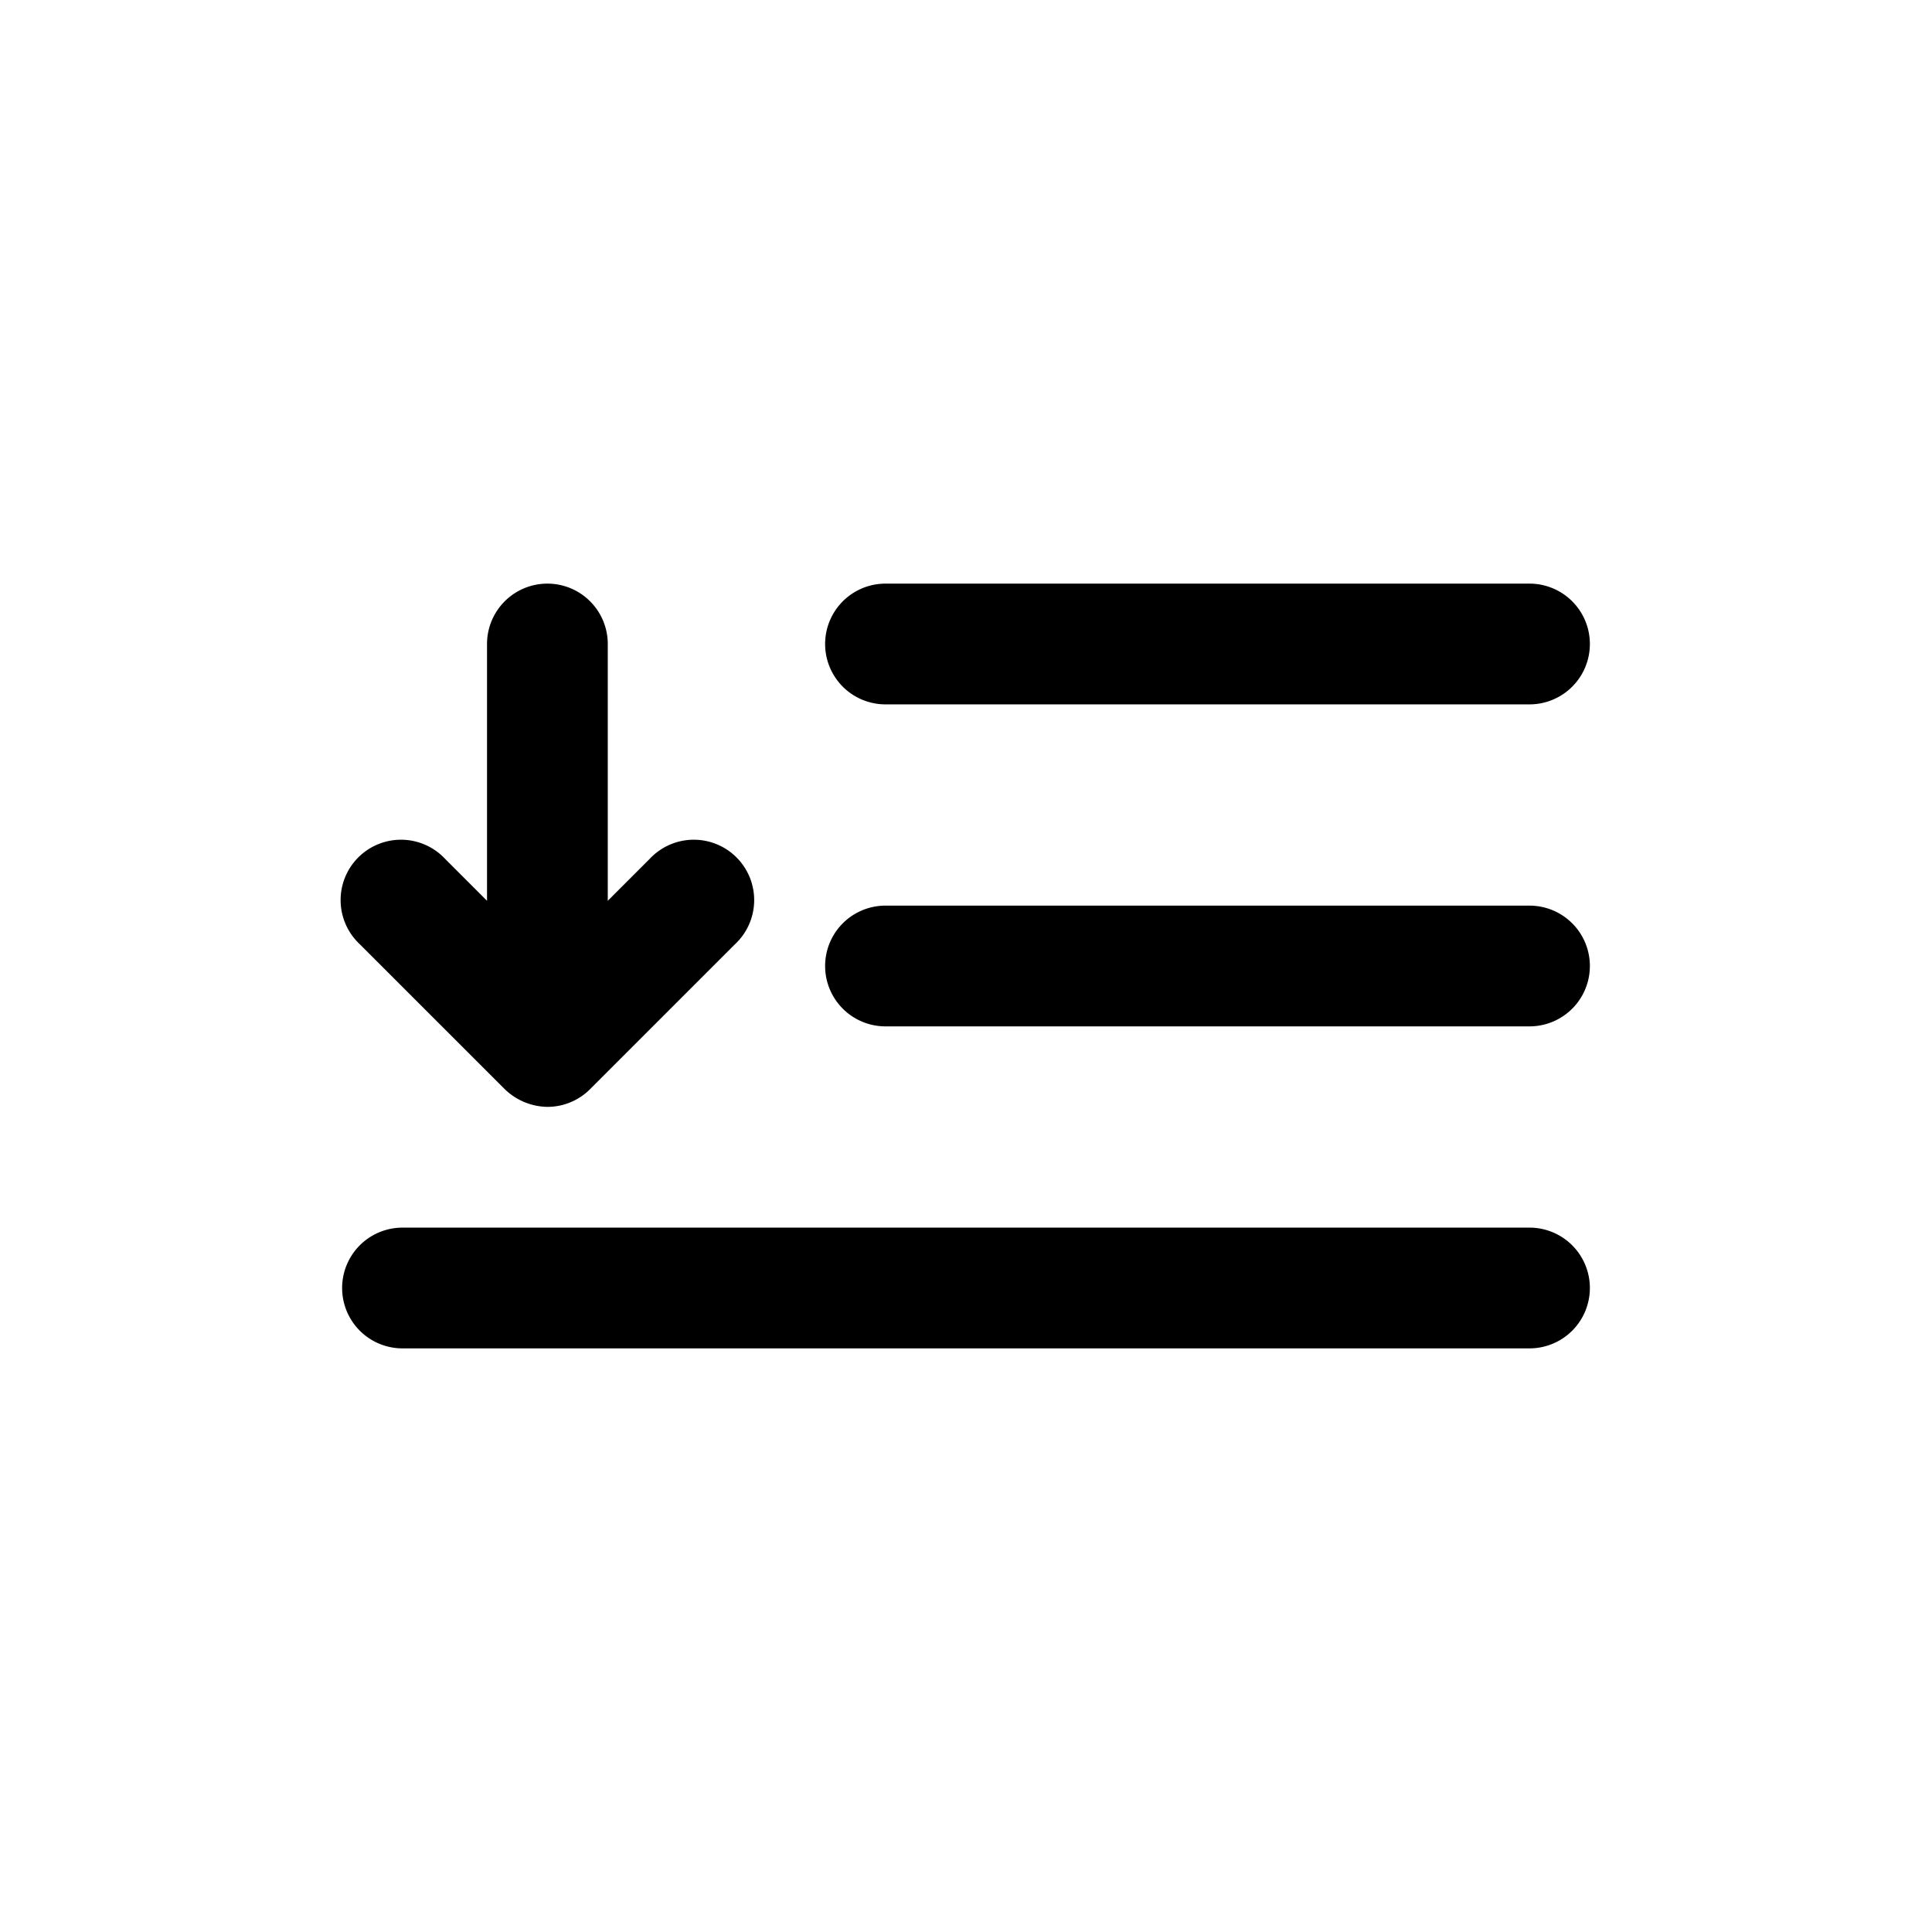 <svg xmlns="http://www.w3.org/2000/svg" fill="none" viewBox="0 0 24 24"><path fill="currentColor" d="M19 15.25H5a.75.75 0 1 0 0 1.5h14a.75.75 0 1 0 0-1.5Zm0-4h-8a.75.75 0 1 0 0 1.5h8a.75.75 0 1 0 0-1.5Zm-8-2.5h8a.75.75 0 1 0 0-1.5h-8a.75.75 0 1 0 0 1.5Zm-4.73 4.78a.779.779 0 0 0 .53.22.749.749 0 0 0 .53-.22l1.8-1.8a.75.75 0 1 0-1.06-1.06l-.52.52V8a.75.75 0 0 0-1.5 0v3.19l-.52-.52a.75.75 0 1 0-1.06 1.06l1.8 1.8Z"/></svg>